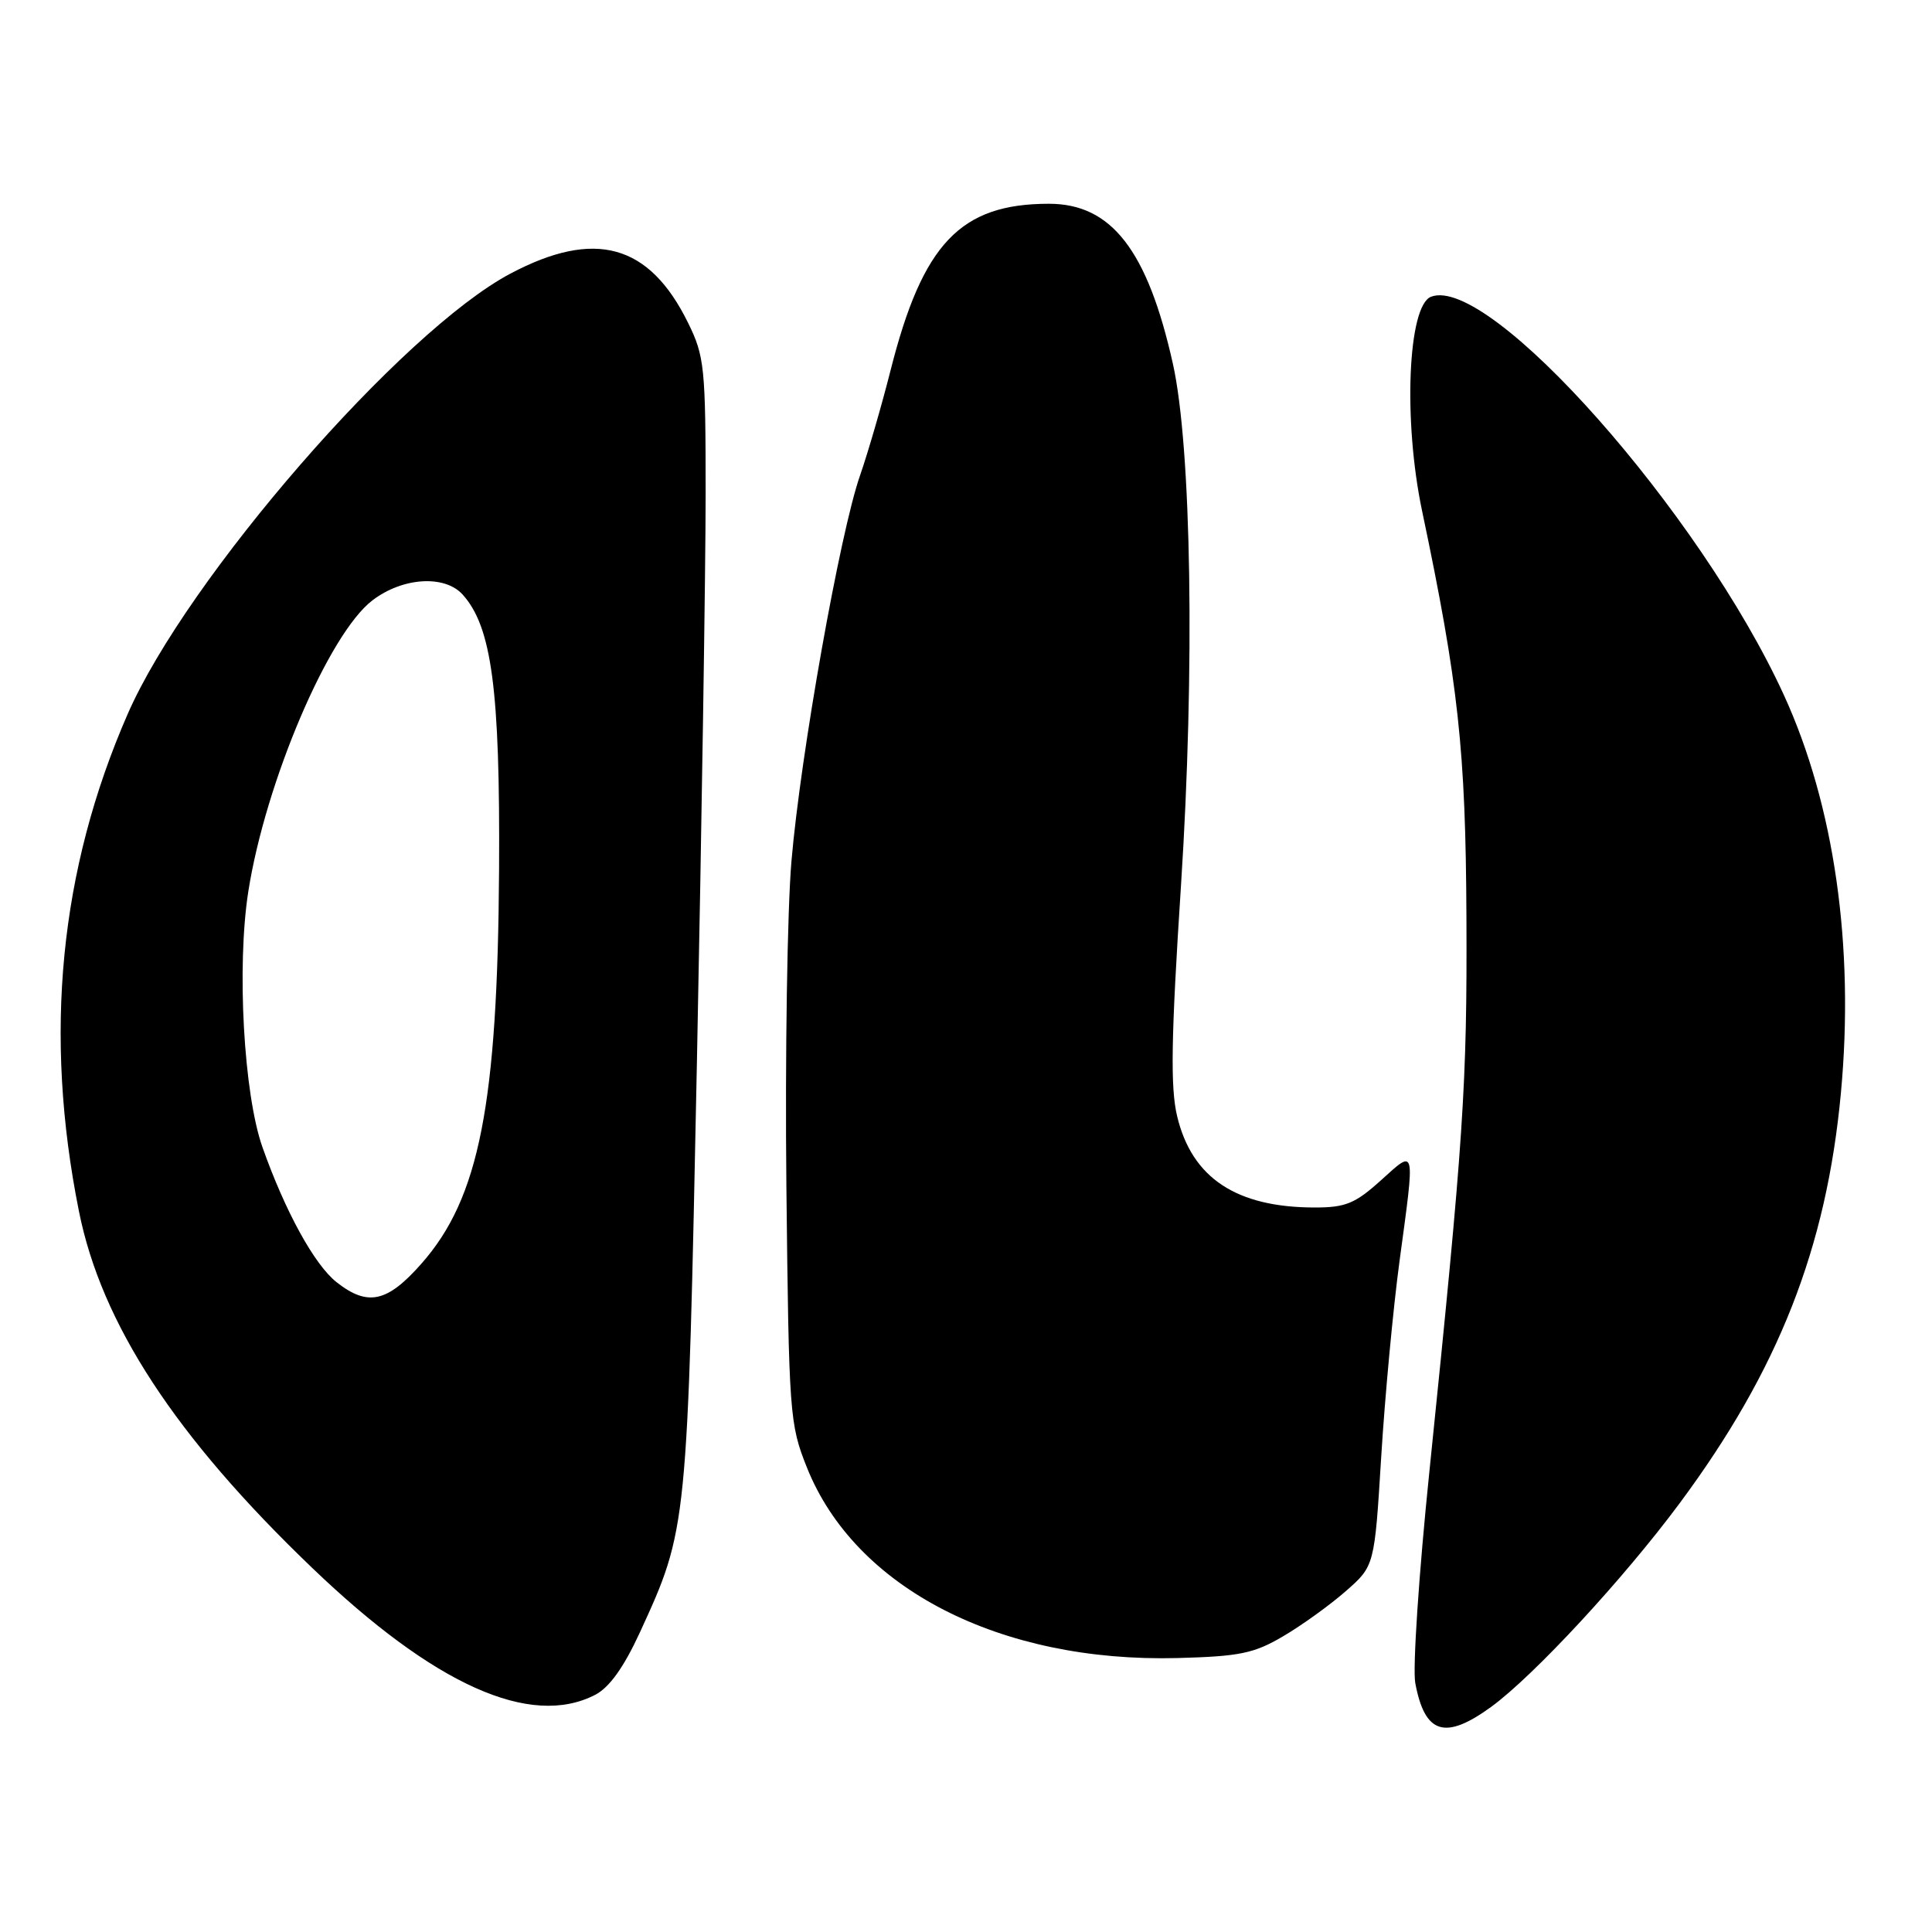 <?xml version="1.0" encoding="UTF-8" standalone="no"?>
<!DOCTYPE svg PUBLIC "-//W3C//DTD SVG 1.1//EN" "http://www.w3.org/Graphics/SVG/1.1/DTD/svg11.dtd" >
<svg xmlns="http://www.w3.org/2000/svg" xmlns:xlink="http://www.w3.org/1999/xlink" version="1.1" viewBox="0 0 256 256">
 <g >
 <path fill="currentColor"
d=" M 197.60 226.16 C 203.25 222.03 215.11 209.23 222.56 199.19 C 235.65 181.56 242.02 165.37 243.93 144.82 C 245.74 125.39 243.06 106.70 236.38 92.11 C 225.30 67.90 197.35 36.35 189.62 39.32 C 186.55 40.50 185.91 55.69 188.43 67.68 C 193.25 90.59 194.21 99.38 194.31 121.50 C 194.41 143.71 193.96 150.57 189.40 195.00 C 188.01 208.47 187.17 221.07 187.53 223.00 C 188.79 229.78 191.47 230.62 197.60 226.16 Z  M 78.87 224.57 C 80.75 223.59 82.65 220.94 84.78 216.32 C 91.10 202.56 91.09 202.67 92.35 140.50 C 92.98 109.15 93.50 75.40 93.50 65.50 C 93.50 48.68 93.35 47.19 91.17 42.77 C 86.03 32.32 78.83 30.33 67.64 36.25 C 53.23 43.88 24.76 76.64 16.91 94.63 C 7.89 115.29 5.76 137.05 10.46 160.50 C 13.44 175.39 23.22 190.36 41.35 207.74 C 57.55 223.28 70.30 229.00 78.87 224.57 Z  M 170.03 216.81 C 172.49 215.37 176.22 212.68 178.32 210.84 C 182.13 207.50 182.13 207.50 183.02 193.00 C 183.51 185.03 184.60 173.35 185.45 167.06 C 187.52 151.78 187.62 152.21 183.00 156.38 C 179.58 159.47 178.30 160.00 174.24 160.00 C 163.83 160.00 157.94 156.10 155.98 147.92 C 155.07 144.11 155.17 137.60 156.49 117.29 C 158.34 88.74 157.88 59.23 155.41 48.18 C 152.05 33.16 147.28 27.00 138.99 27.00 C 127.26 27.00 122.25 32.27 118.00 49.09 C 116.83 53.71 115.01 59.98 113.96 63.00 C 111.30 70.60 106.07 100.02 104.87 114.13 C 104.32 120.56 104.02 139.92 104.20 157.16 C 104.53 187.42 104.62 188.70 106.92 194.45 C 113.31 210.45 132.49 220.31 156.03 219.70 C 164.27 219.48 166.17 219.09 170.03 216.81 Z  M 44.60 169.90 C 41.67 167.59 37.80 160.55 34.78 152.02 C 32.29 144.97 31.35 128.08 32.90 118.14 C 35.17 103.65 43.55 83.97 49.35 79.55 C 53.34 76.50 58.91 76.14 61.30 78.78 C 65.16 83.05 66.27 91.40 66.13 115.19 C 65.94 146.37 63.51 158.74 55.86 167.42 C 51.32 172.58 48.73 173.15 44.60 169.90 Z "/>
</g>
</svg>